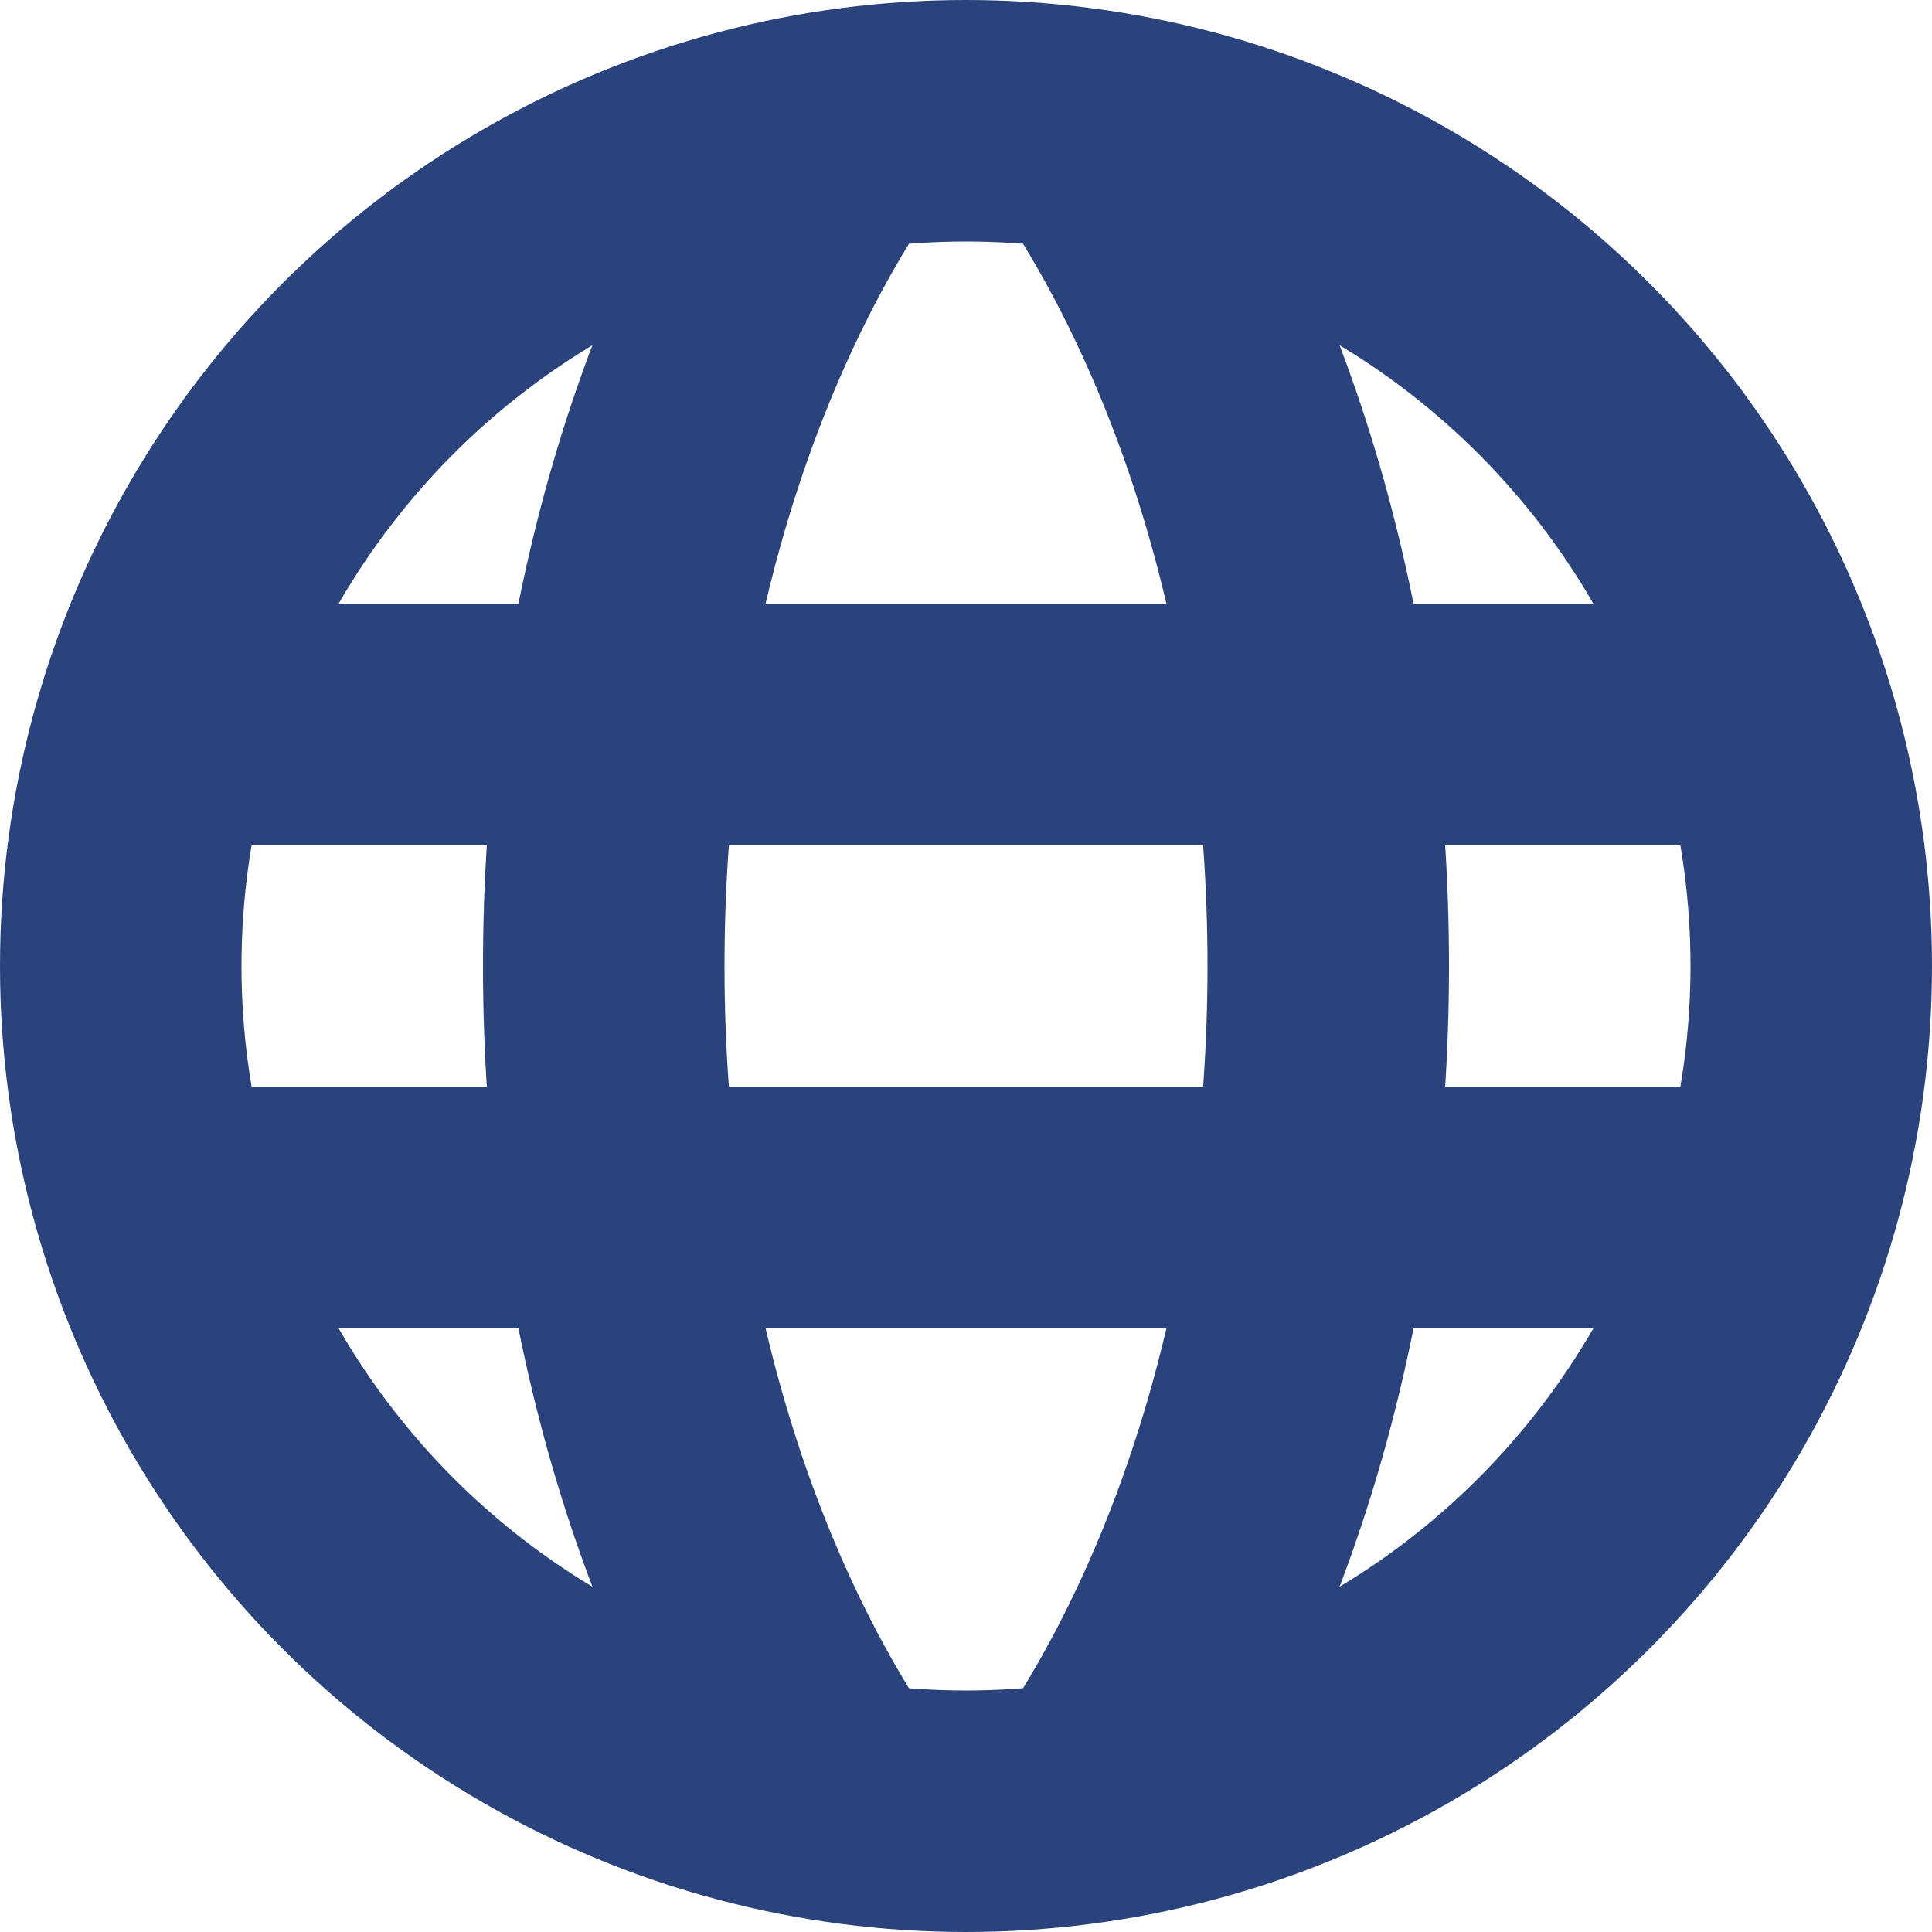 <svg width="16" height="16" viewBox="0 0 16 16" fill="none" xmlns="http://www.w3.org/2000/svg">
<circle cx="8" cy="8" r="7" stroke="#2B437C" stroke-width="2"/>
<path d="M9 15C10.23 13.256 11 10.765 11 8C11 5.235 10.23 2.744 9 1" stroke="#2B437C" stroke-width="2"/>
<path d="M7 1C5.77 2.744 5 5.235 5 8C5 10.765 5.77 13.256 7 15" stroke="#2B437C" stroke-width="2"/>
<path d="M15 10L1 10" stroke="#2B437C" stroke-width="2"/>
<path d="M15 6L1 6" stroke="#2B437C" stroke-width="2"/>
</svg>
